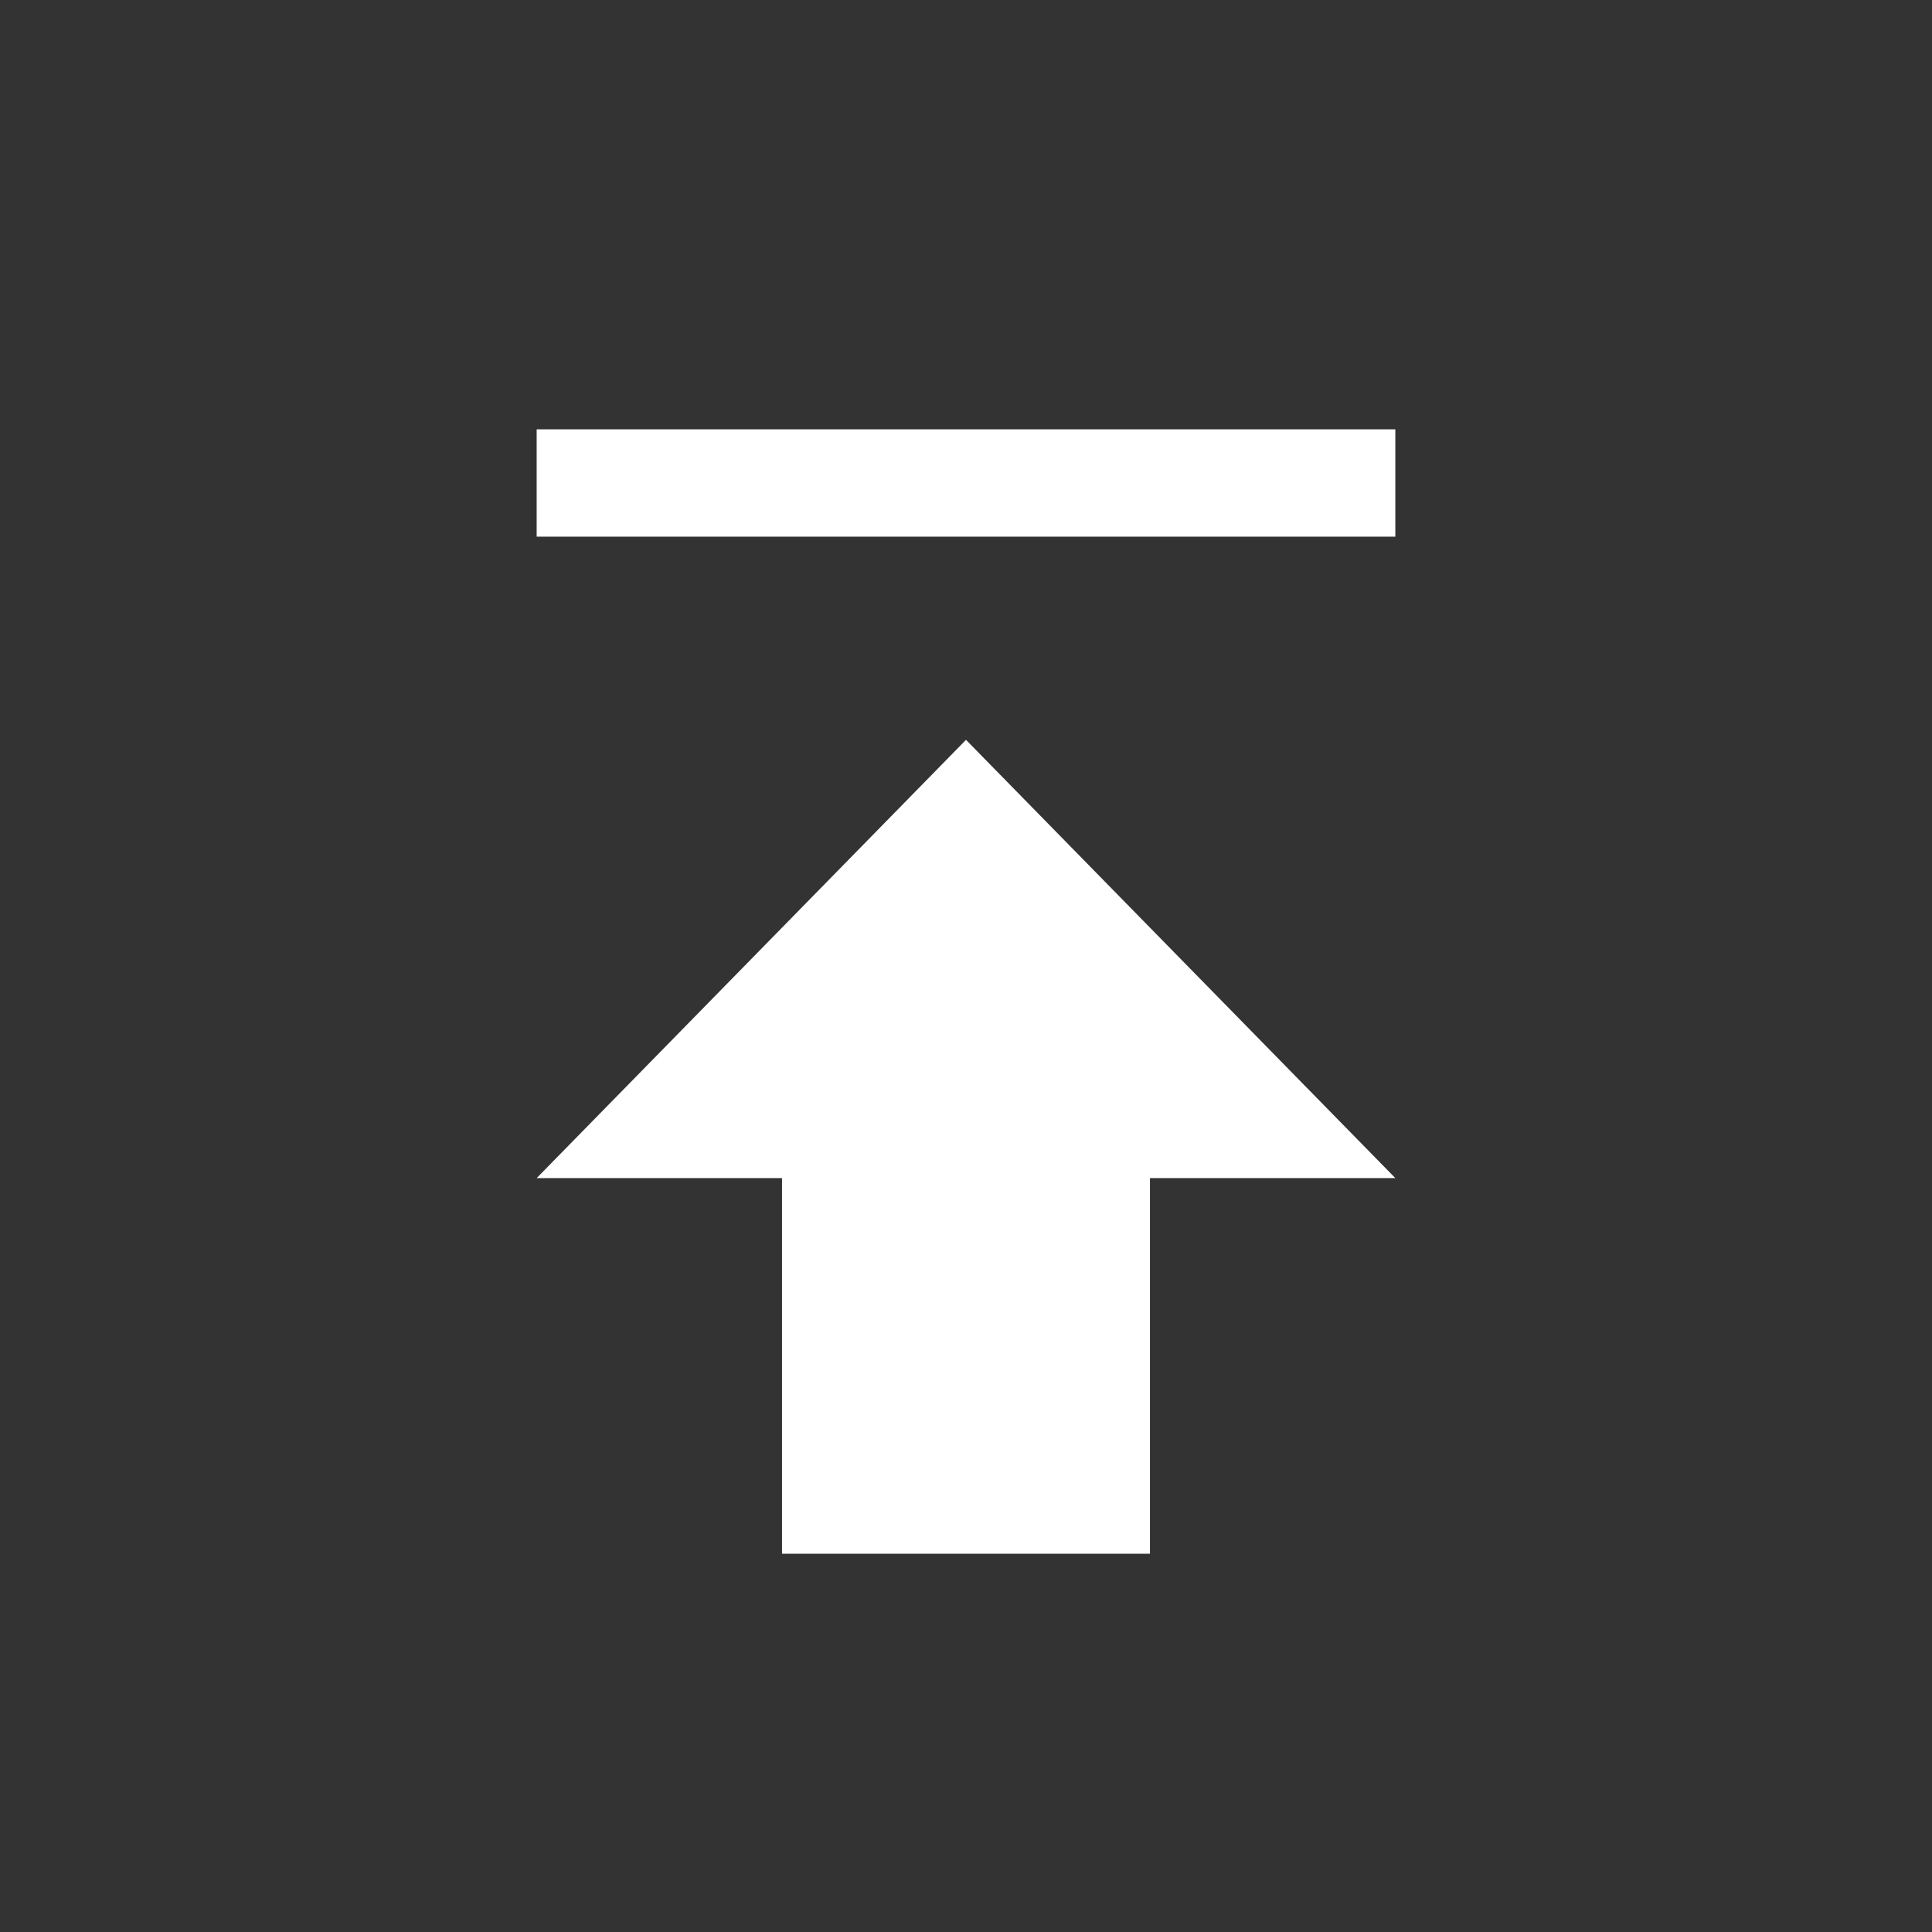 <?xml version="1.0" encoding="UTF-8"?>
<svg width="18px" height="18px" viewBox="0 0 18 18" version="1.1" xmlns="http://www.w3.org/2000/svg" xmlns:xlink="http://www.w3.org/1999/xlink">
    <rect x="0" y="0" width="18" height="18" fill="#333333" stroke="none"/>
    <title>A89F6674-B4B7-462F-886D-CF99F4DE6CAE</title>
    <g id="roster" stroke="none" stroke-width="1" fill="none" fill-rule="evenodd">
        <g id="Publish-functionalitv2_06" transform="translate(-1257, -67)" fill-rule="nonzero">
            <g id="Group-25" transform="translate(1241, 56)">
                <g id="publish_active" transform="translate(16, 11)">
                    <rect id="Rectangle" fill="#F5F5F4" opacity="0" x="0" y="0" width="18" height="18" rx="2"></rect>
                    <g id="Group" transform="translate(5, 4)" fill="#FFFFFF">
                        <polygon id="Path" points="0 0 0 1 8 1 8 0"></polygon>
                        <polygon id="Path" points="0 6.976 2.286 6.976 2.286 10.476 5.714 10.476 5.714 6.976 8 6.976 4 2.893"></polygon>
                    </g>
                </g>
            </g>
        </g>
    </g>
</svg>
